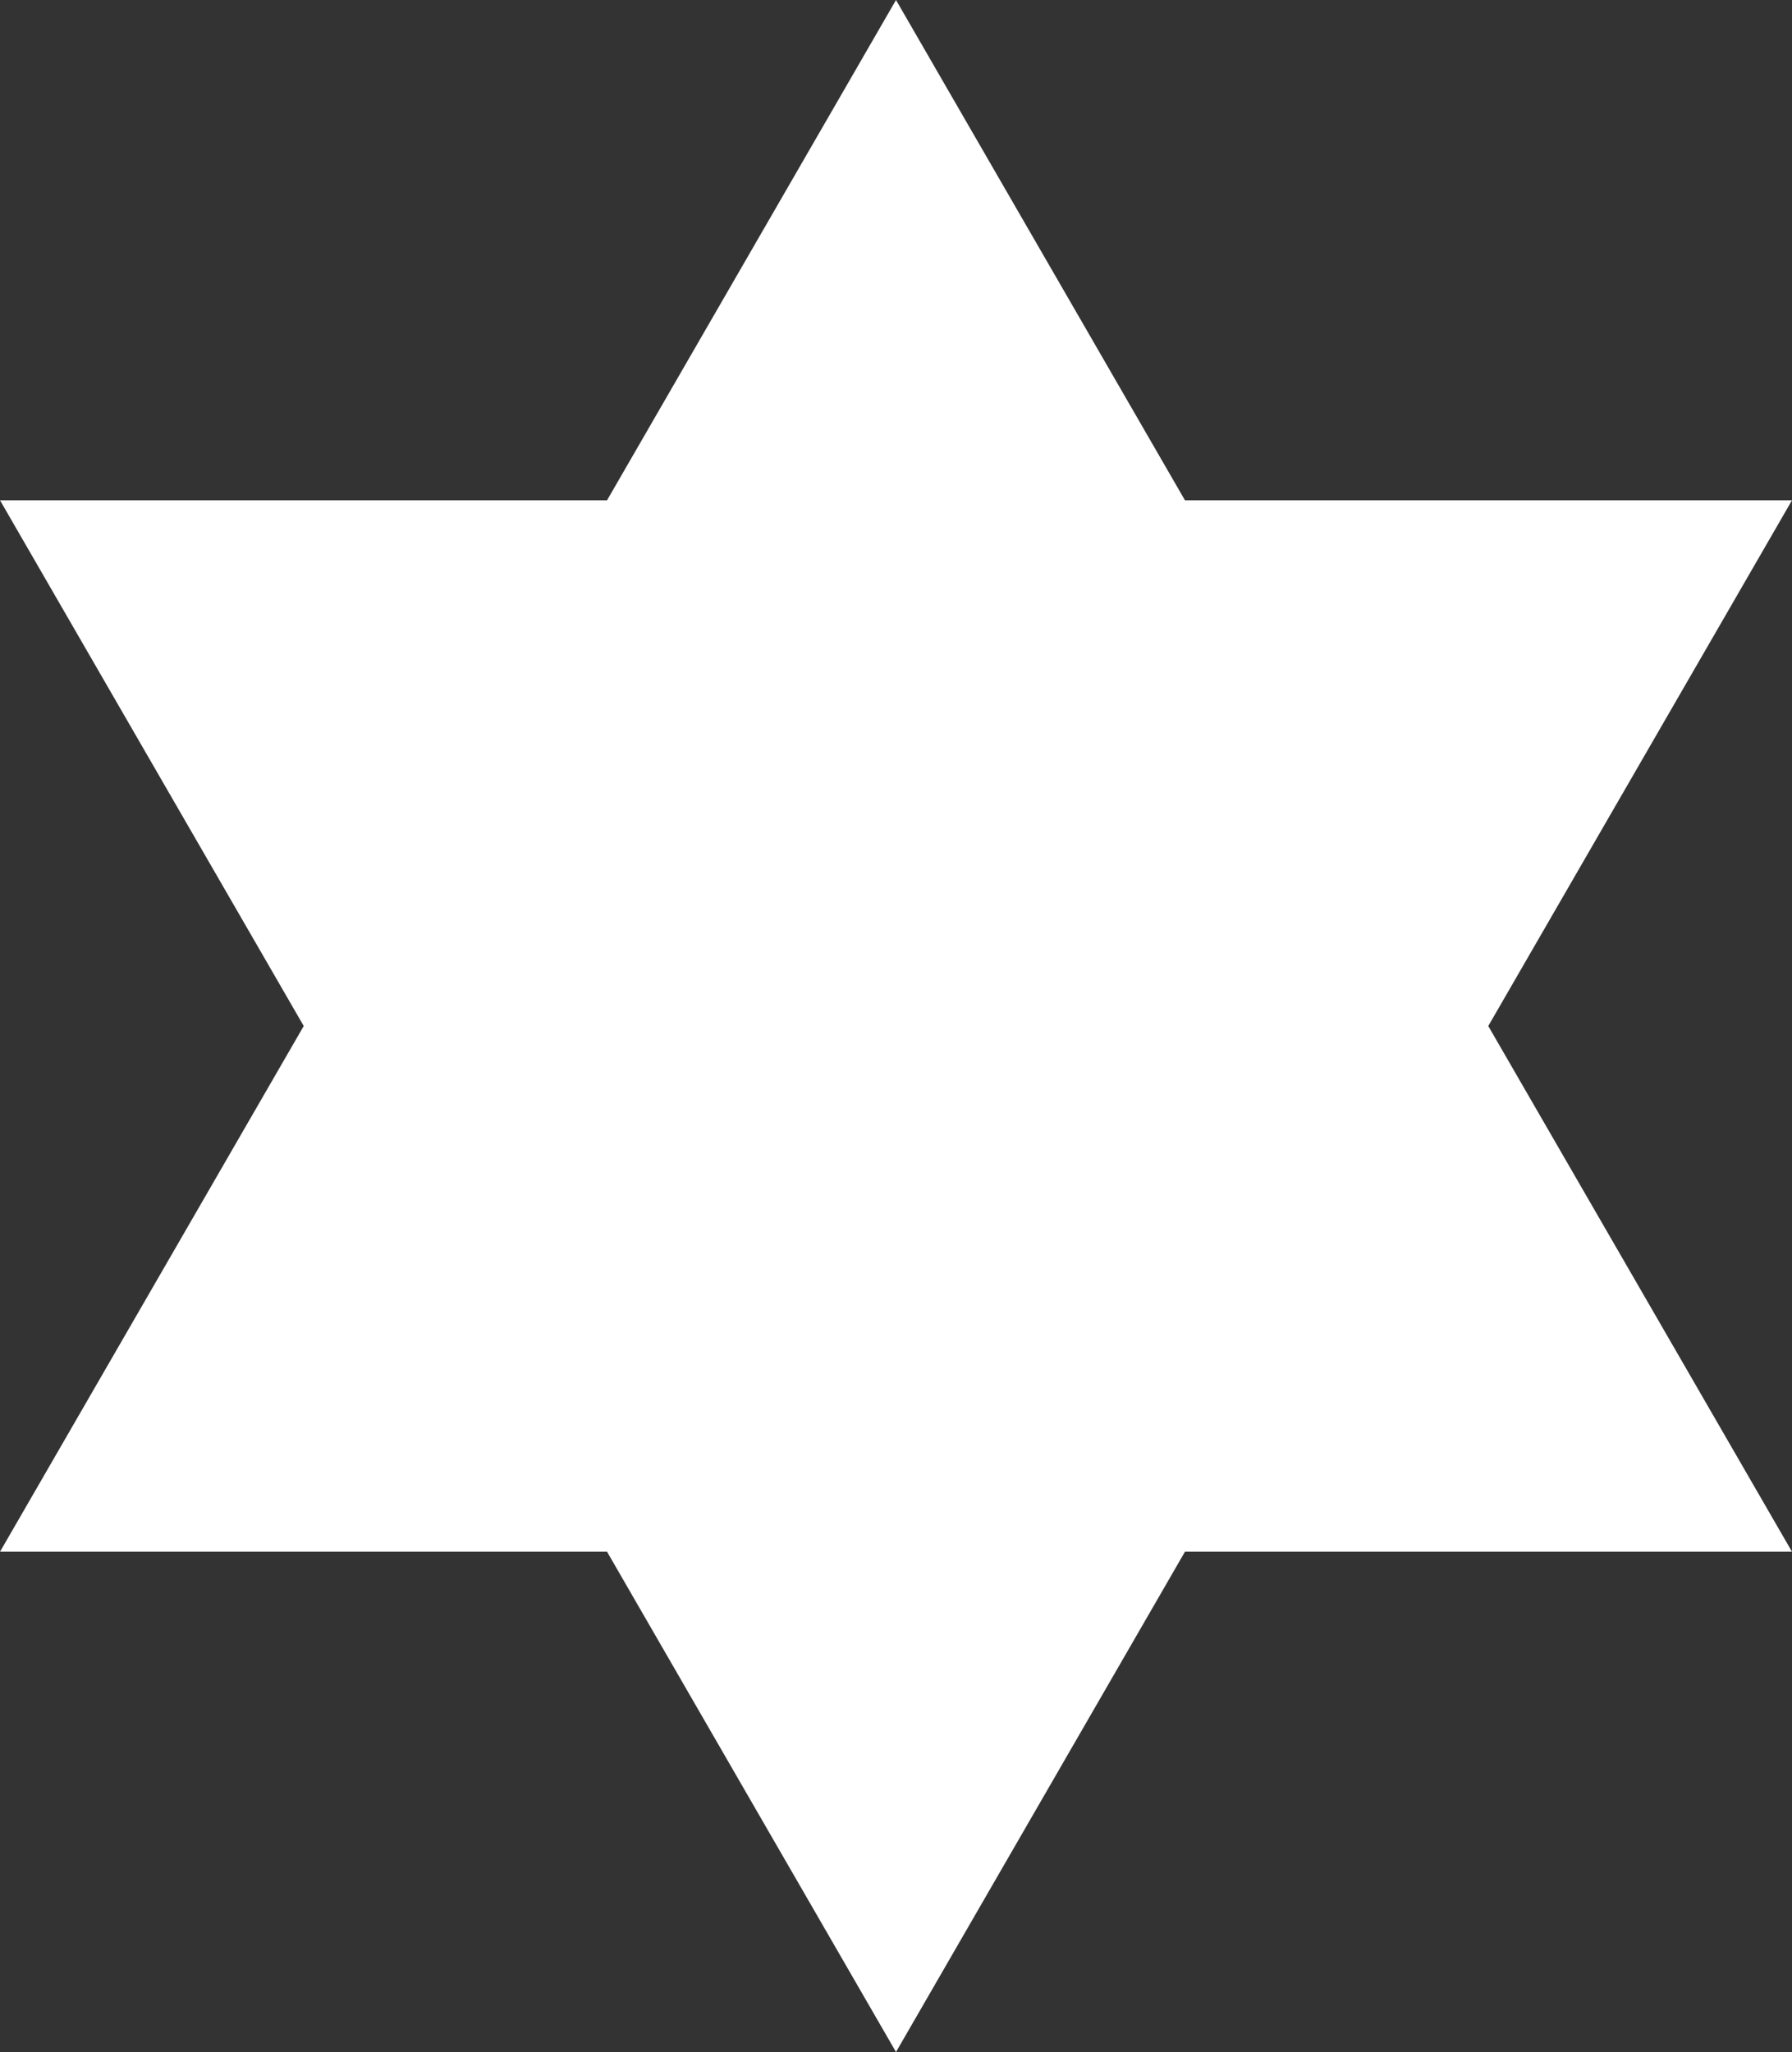 <?xml version="1.0" encoding="utf-8"?>
<!-- Generator: Adobe Illustrator 18.1.1, SVG Export Plug-In . SVG Version: 6.00 Build 0)  -->
<!DOCTYPE svg PUBLIC "-//W3C//DTD SVG 1.1//EN" "http://www.w3.org/Graphics/SVG/1.1/DTD/svg11.dtd">
<svg version="1.1" id="Layer_1" xmlns="http://www.w3.org/2000/svg" xmlns:xlink="http://www.w3.org/1999/xlink" x="0px" y="0px"
	 viewBox="0 0 436.6 500" enable-background="new 0 0 436.6 500" xml:space="preserve">
<rect x="0" y="0" width="436.6" height="500" fill="#333333" stroke="none"/>
<g id="change1_12_">
	<polygon fill="#FFFFFF" points="362.6,250 436.6,121.9 288.7,121.9 218.3,0 147.9,121.9 0,121.9 74,250 0,378.1 147.9,378.1 
		218.3,500 288.7,378.1 436.6,378.1 	"/>
</g>
</svg>
